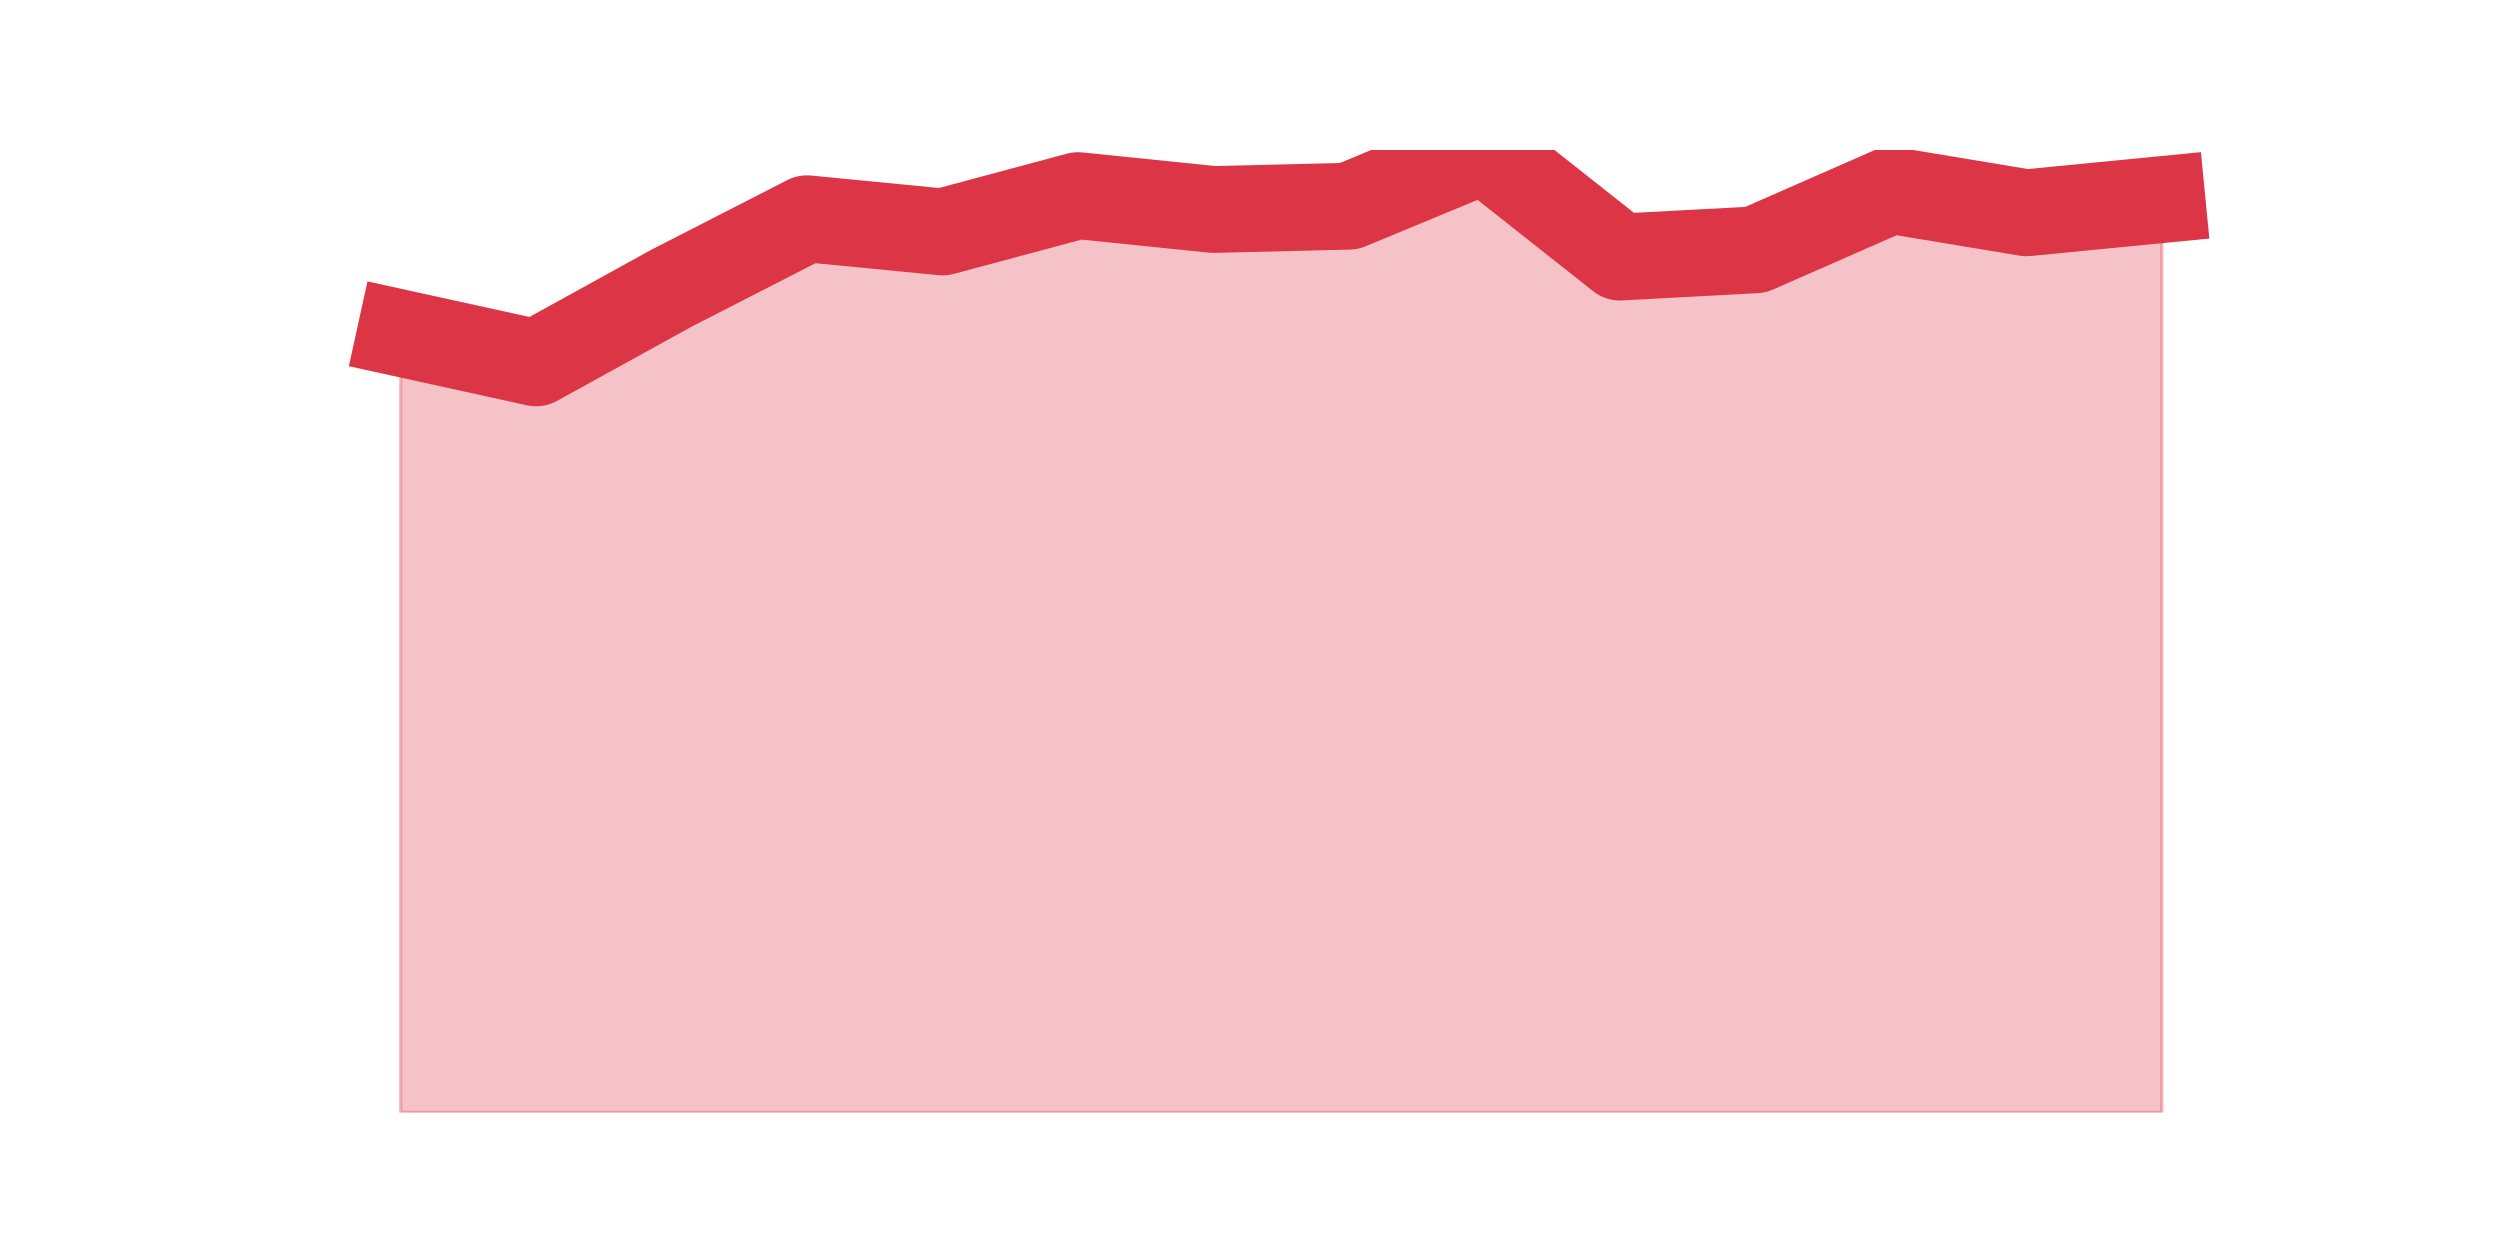 <?xml version="1.0" encoding="utf-8" standalone="no"?>
<!DOCTYPE svg PUBLIC "-//W3C//DTD SVG 1.1//EN"
  "http://www.w3.org/Graphics/SVG/1.1/DTD/svg11.dtd">
<svg height="360pt" version="1.1" viewBox="0 0 720 360" width="720pt" xmlns="http://www.w3.org/2000/svg" xmlns:xlink="http://www.w3.org/1999/xlink">
 <defs>
  <style type="text/css">*{stroke-linecap:butt;stroke-linejoin:round;}</style>
 </defs>
 <g id="figure_1">
  <g id="patch_1">
   <path d="M 0 360 
L 720 360 
L 720 0 
L 0 0 
z
" style="fill:none;"/>
  </g>
  <g id="axes_1">
   <g id="matplotlib.axis_1"/>
   <g id="matplotlib.axis_2"/>
   <g id="PolyCollection_1">
    <defs>
     <path d="M 115.364 -264.063 
L 115.364 -39.6 
L 154.385 -39.6 
L 193.406 -39.6 
L 232.427 -39.6 
L 271.448 -39.6 
L 310.469 -39.6 
L 349.49 -39.6 
L 388.51 -39.6 
L 427.531 -39.6 
L 466.552 -39.6 
L 505.573 -39.6 
L 544.594 -39.6 
L 583.615 -39.6 
L 622.636 -39.6 
L 622.636 -302.521 
L 622.636 -302.521 
L 583.615 -298.713 
L 544.594 -305.187 
L 505.573 -288.052 
L 466.552 -285.958 
L 427.531 -316.8 
L 388.51 -300.617 
L 349.49 -299.665 
L 310.469 -303.663 
L 271.448 -293.192 
L 232.427 -297 
L 193.406 -277.01 
L 154.385 -255.496 
L 115.364 -264.063 
z
" id="me5bace7a55" style="stroke:#dc3545;stroke-opacity:0.3;"/>
    </defs>
    <g clip-path="url(#pab2f5f2e3c)">
     <use style="fill:#dc3545;fill-opacity:0.3;stroke:#dc3545;stroke-opacity:0.3;" x="0" xlink:href="#me5bace7a55" y="360"/>
    </g>
   </g>
   <g id="line2d_1">
    <path clip-path="url(#pab2f5f2e3c)" d="M 115.364 95.937 
L 154.385 104.504 
L 193.406 82.99 
L 232.427 63 
L 271.448 66.808 
L 310.469 56.337 
L 349.49 60.335 
L 388.51 59.383 
L 427.531 43.2 
L 466.552 74.042 
L 505.573 71.948 
L 544.594 54.813 
L 583.615 61.287 
L 622.636 57.479 
" style="fill:none;stroke:#dc3545;stroke-linecap:square;stroke-width:25;"/>
   </g>
  </g>
 </g>
 <defs>
  <clipPath id="pab2f5f2e3c">
   <rect height="277.2" width="558" x="90" y="43.2"/>
  </clipPath>
 </defs>
</svg>
